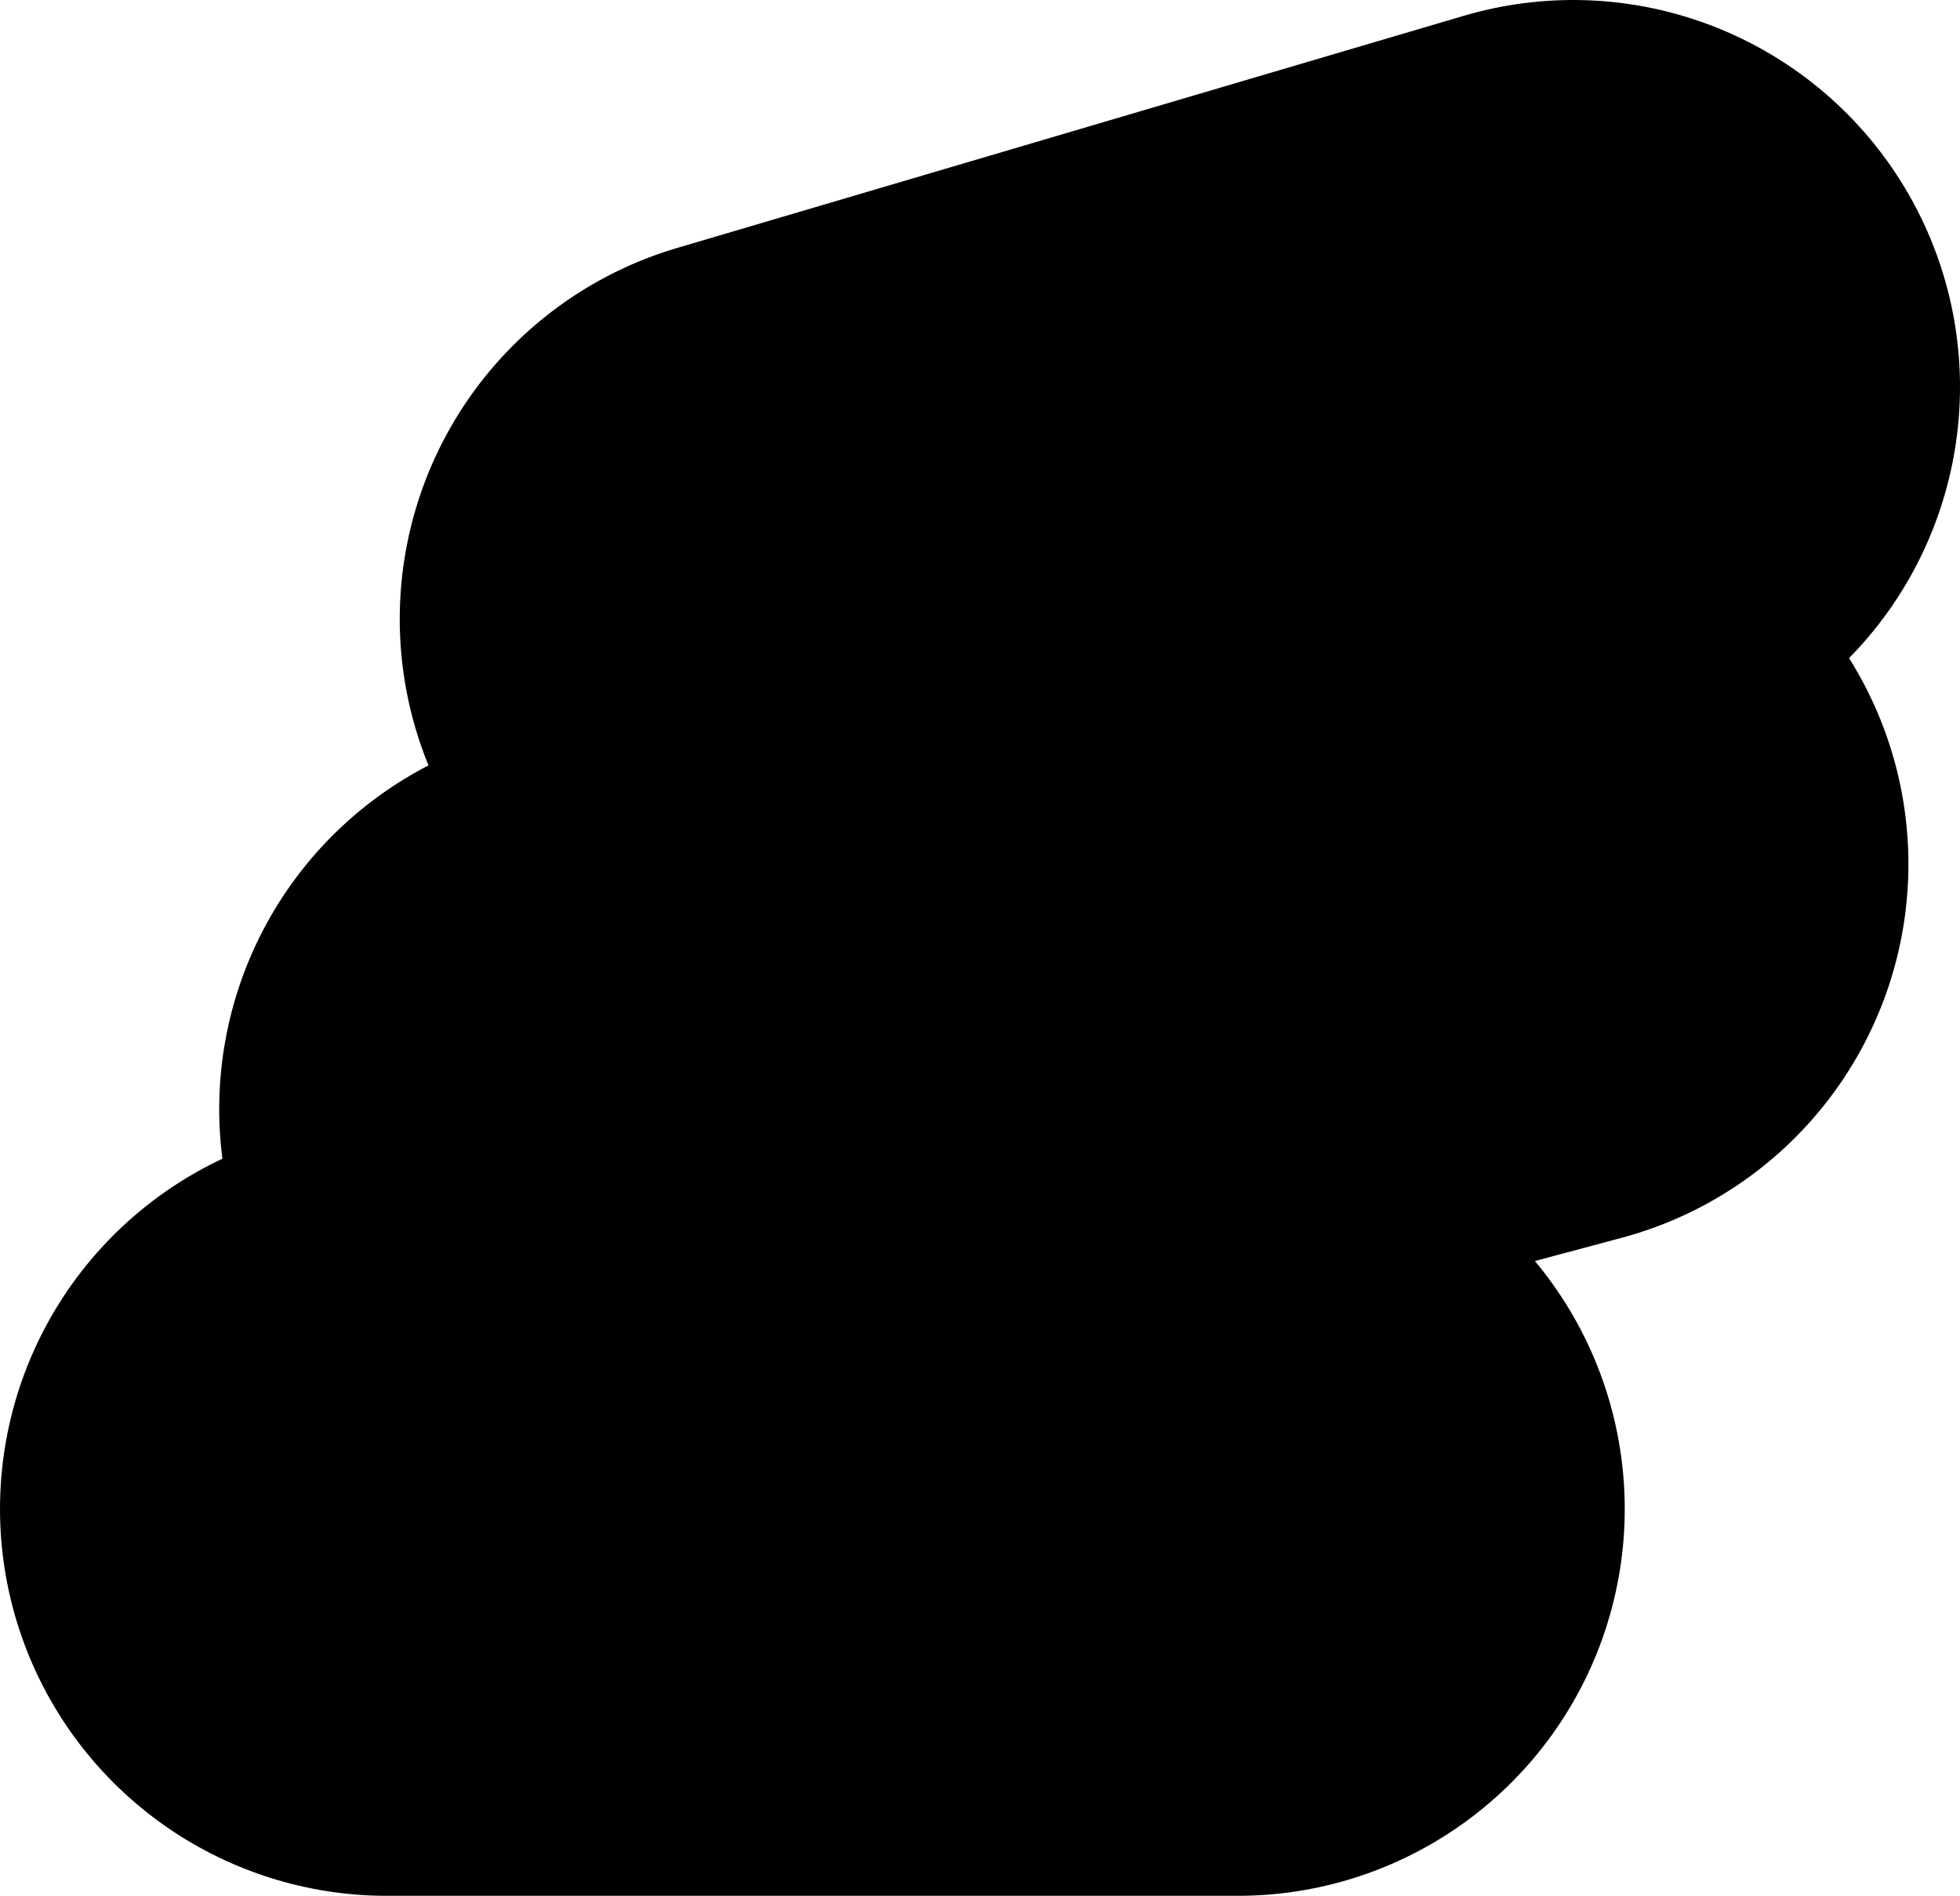 <?xml version="1.0" encoding="UTF-8" standalone="no"?>
<svg xmlns:xlink="http://www.w3.org/1999/xlink" height="7.35px" width="7.6px" xmlns="http://www.w3.org/2000/svg">
  <g transform="matrix(1.0, 0.0, 0.0, 1.0, 6.35, -7.7)">
    <path d="M-4.85 13.55 L-1.55 13.55 Q-2.75 12.8 -4.0 12.0 L-0.45 11.05 -3.3 10.1 -0.25 9.2" fill="none" stroke="#000000" stroke-linecap="round" stroke-linejoin="round" stroke-width="3.0">
      <animate attributeName="stroke" dur="2s" repeatCount="indefinite" values="#000000;#000001"/>
      <animate attributeName="stroke-width" dur="2s" repeatCount="indefinite" values="3.0;3.0"/>
      <animate attributeName="fill-opacity" dur="2s" repeatCount="indefinite" values="1.0;1.0"/>
      <animate attributeName="d" dur="2s" repeatCount="indefinite" values="M-4.85 13.55 L-1.55 13.55 Q-2.75 12.8 -4.0 12.0 L-0.45 11.05 -3.3 10.1 -0.25 9.2;M-4.85 13.55 L-1.55 13.55 Q-3.1 12.8 -4.65 12.0 L-1.5 11.05 -4.8 10.1 -2.15 9.2"/>
    </path>
  </g>
</svg>
